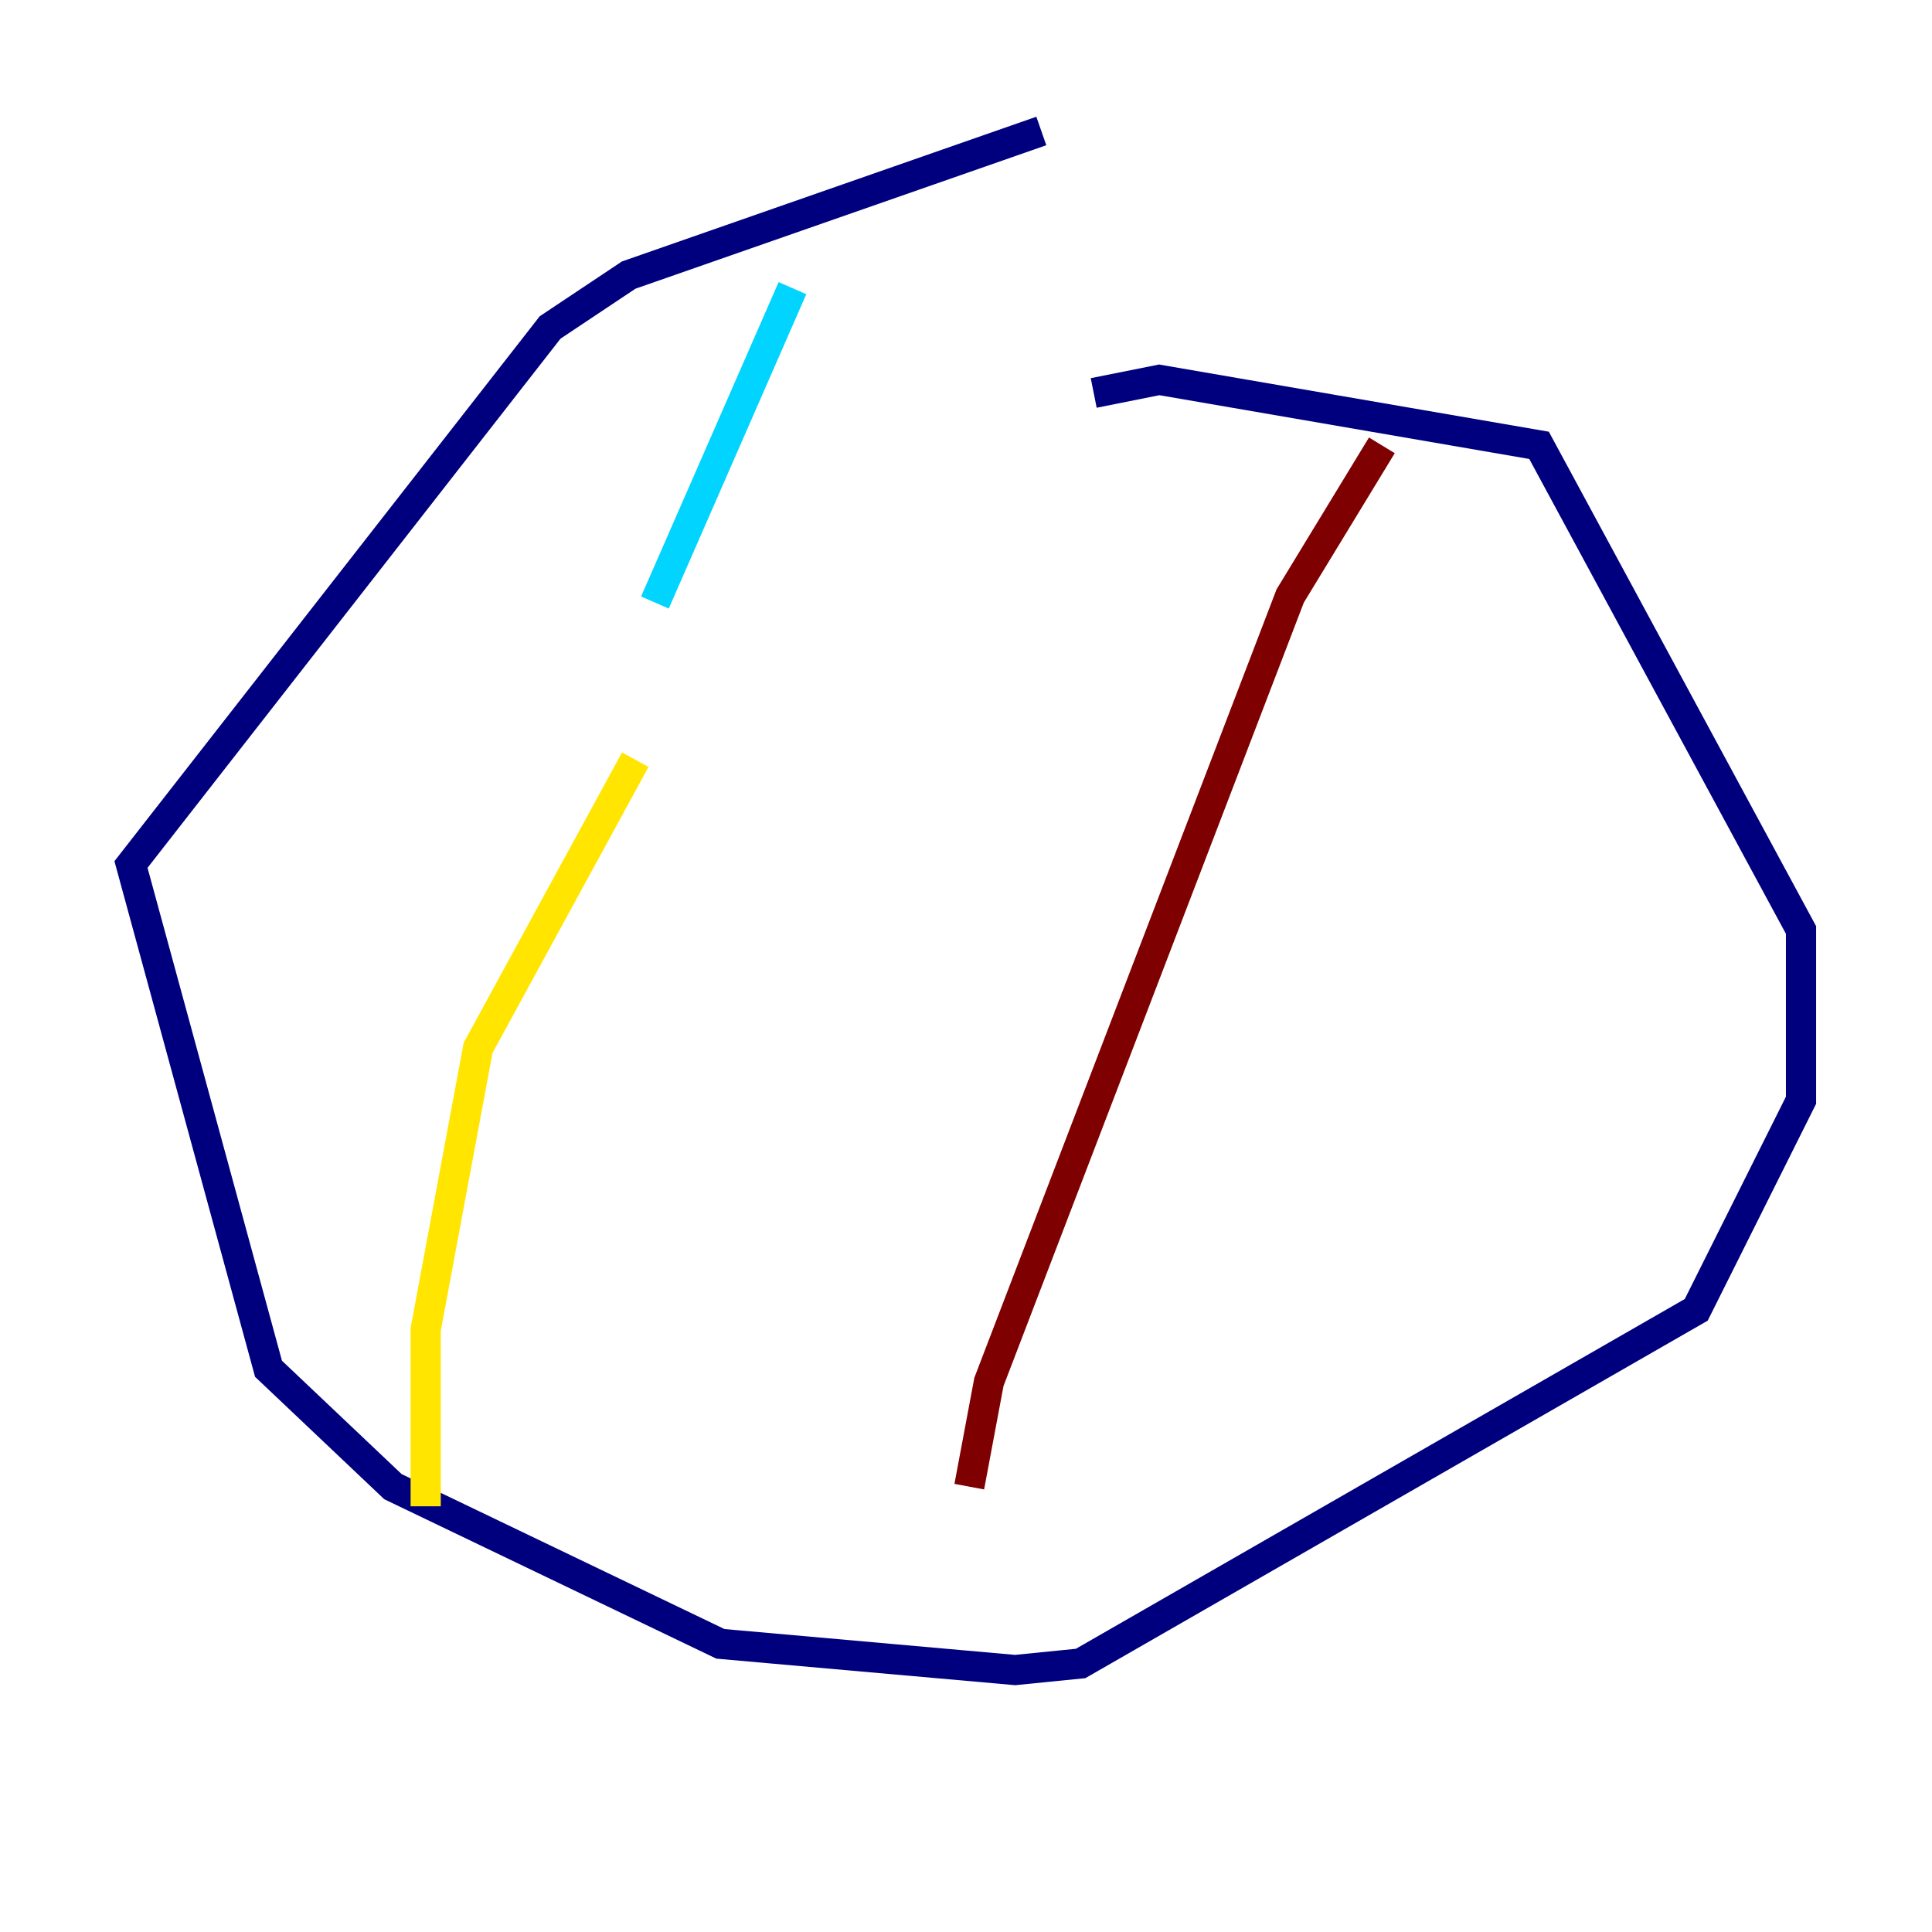 <?xml version="1.0" encoding="utf-8" ?>
<svg baseProfile="tiny" height="128" version="1.2" viewBox="0,0,128,128" width="128" xmlns="http://www.w3.org/2000/svg" xmlns:ev="http://www.w3.org/2001/xml-events" xmlns:xlink="http://www.w3.org/1999/xlink"><defs /><polyline fill="none" points="68.99,8.678 41.654,18.224 36.447,21.695 8.678,57.275 17.79,90.685 26.034,98.495 47.729,108.909 67.254,110.644 71.593,110.21 112.38,86.78 119.322,72.895 119.322,61.614 101.966,29.505 76.8,25.166 72.461,26.034" stroke="#00007f" stroke-width="2" /><polyline fill="none" points="52.502,19.091 43.39,39.919" stroke="#00d4ff" stroke-width="2" /><polyline fill="none" points="42.088,50.332 31.675,69.424 28.203,88.081 28.203,99.797" stroke="#ffe500" stroke-width="2" /><polyline fill="none" points="91.552,29.505 85.478,39.485 65.519,91.552 64.217,98.495" stroke="#7f0000" stroke-width="2" /></svg>